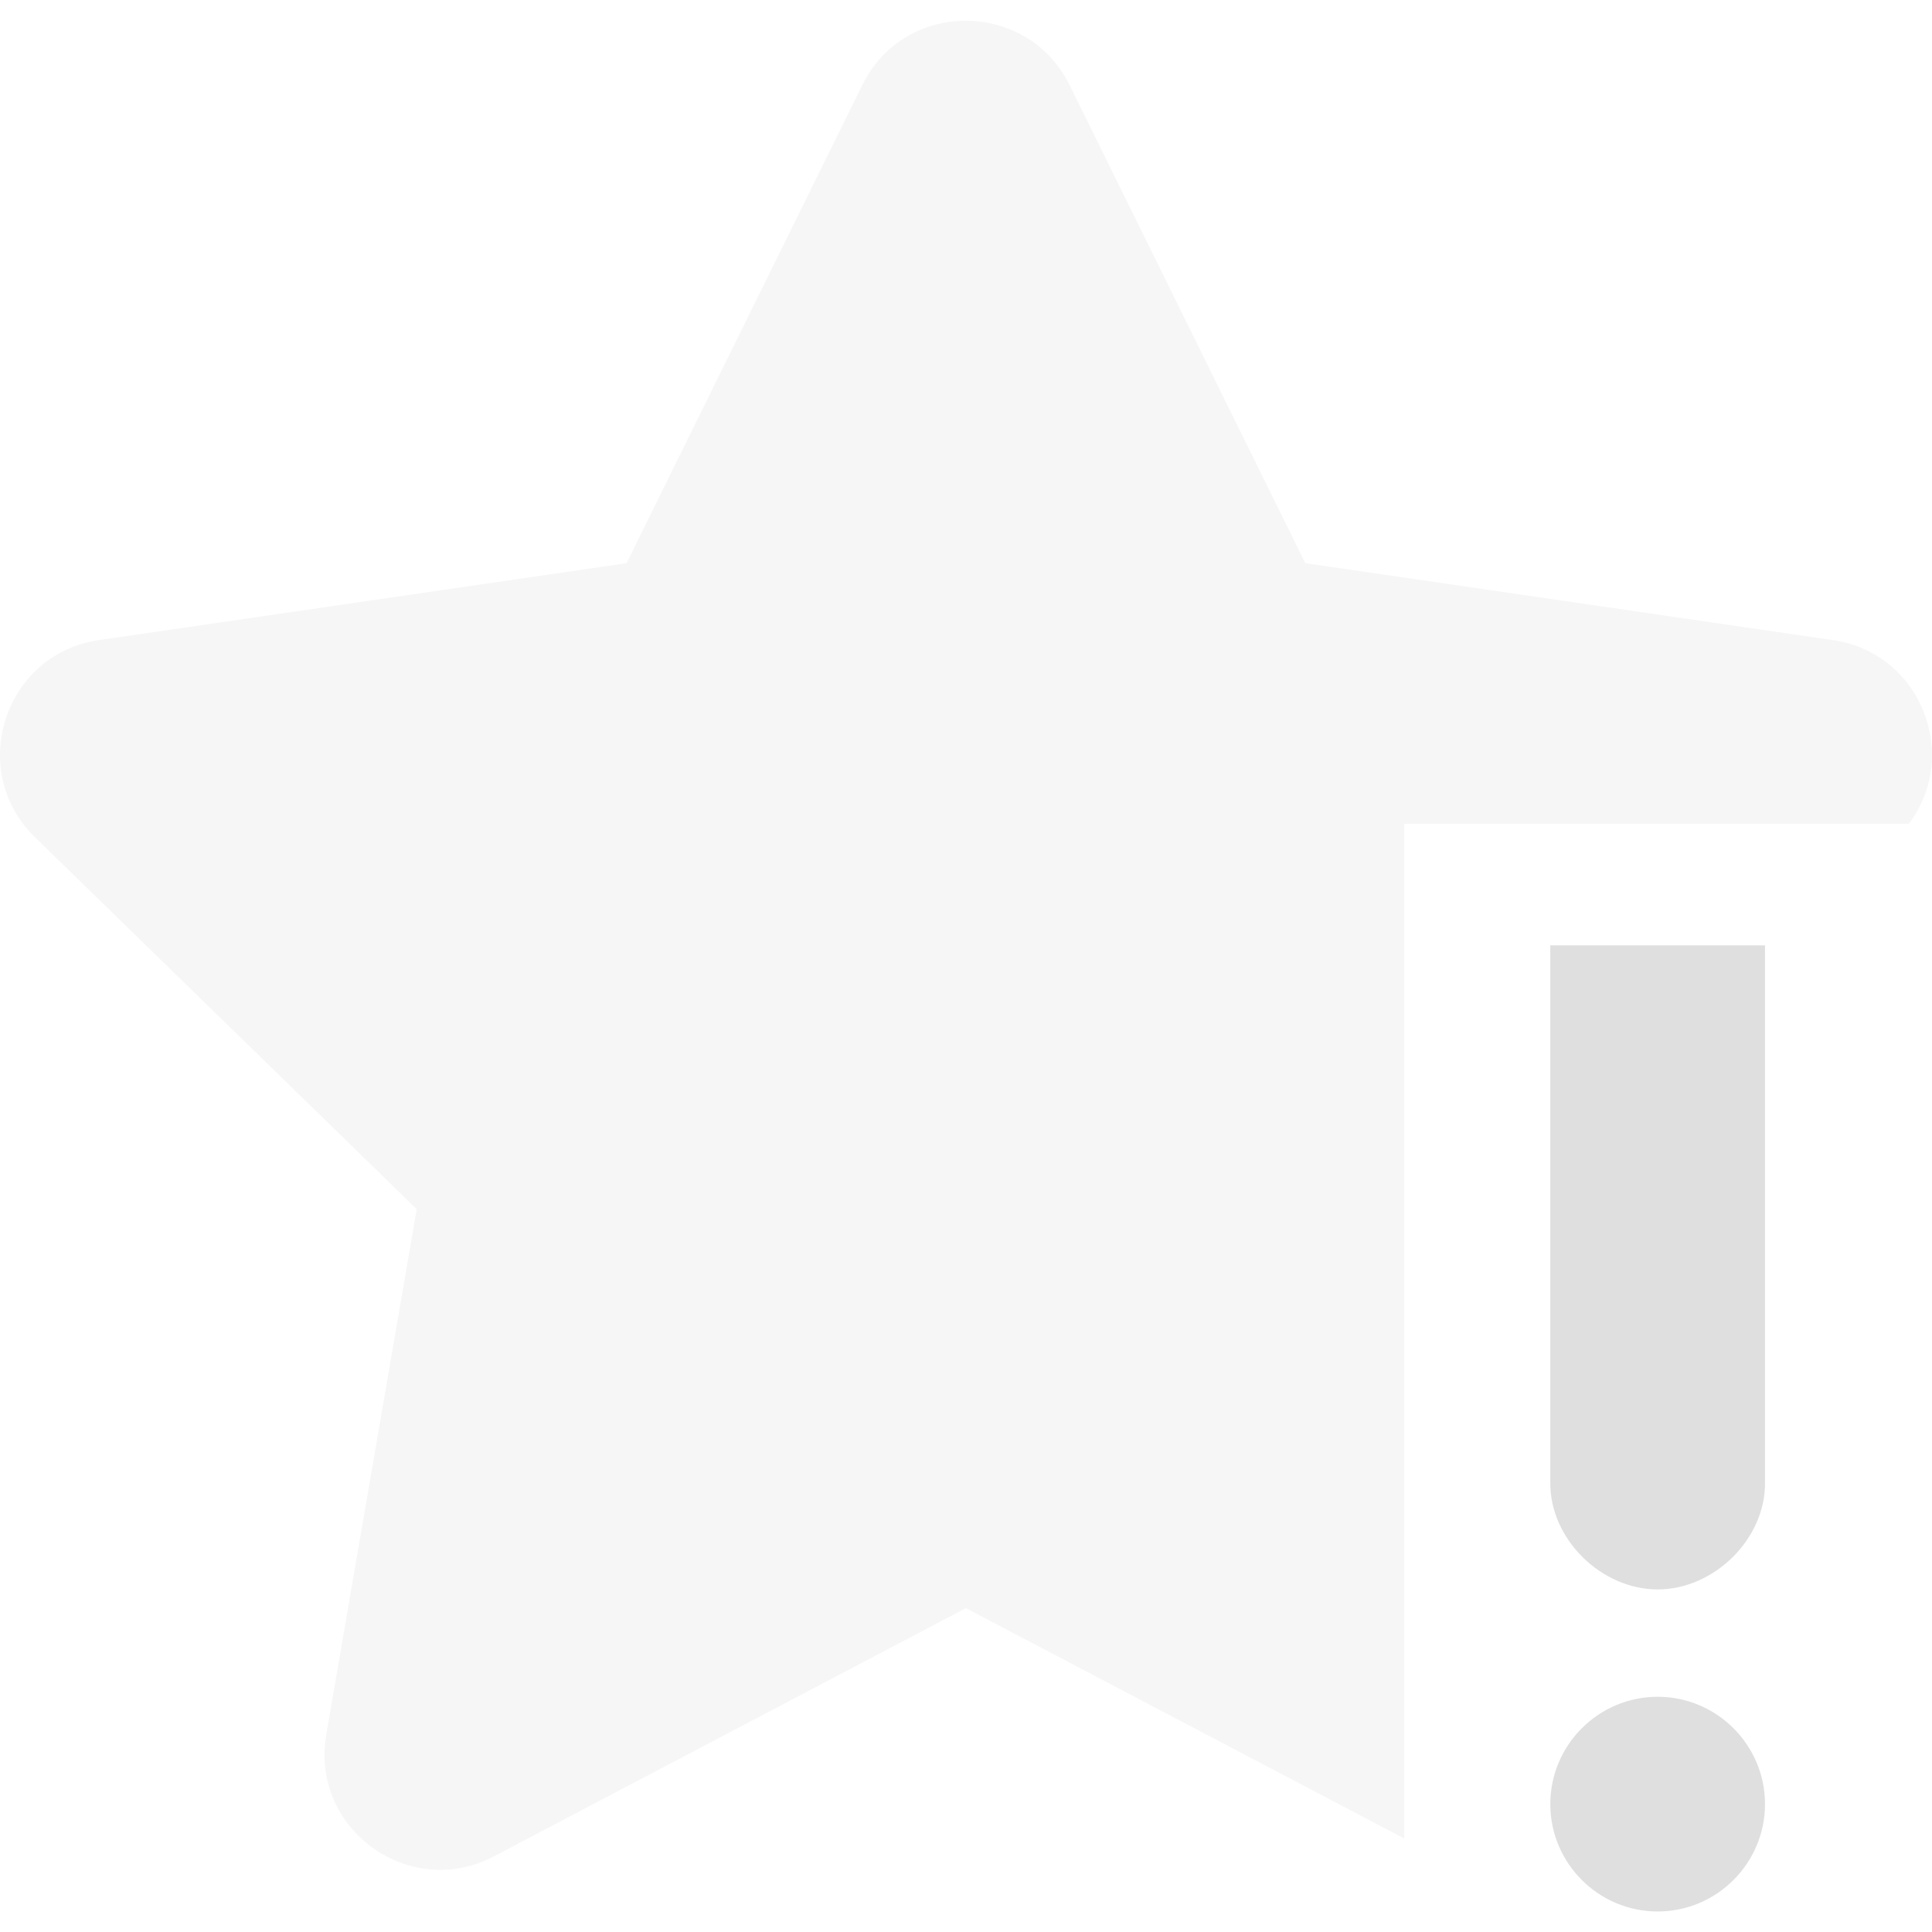 <?xml version="1.0" encoding="UTF-8" standalone="no"?>
<svg
   width="16"
   height="16"
   version="1.1"
   id="svg6"
   sodipodi:docname="nemo-bookmark-not-found-symbolic.svg"
   xml:space="preserve"
   inkscape:version="1.2.1 (9c6d41e410, 2022-07-14)"
   xmlns:inkscape="http://www.inkscape.org/namespaces/inkscape"
   xmlns:sodipodi="http://sodipodi.sourceforge.net/DTD/sodipodi-0.dtd"
   xmlns="http://www.w3.org/2000/svg"
   xmlns:svg="http://www.w3.org/2000/svg"><defs
     id="defs10" /><sodipodi:namedview
     id="namedview8"
     pagecolor="#ffffff"
     bordercolor="#000000"
     borderopacity="0.25"
     inkscape:showpageshadow="2"
     inkscape:pageopacity="0.0"
     inkscape:pagecheckerboard="0"
     inkscape:deskcolor="#d1d1d1"
     showgrid="false"
     inkscape:zoom="32.09375"
     inkscape:cx="-2.6796495"
     inkscape:cy="9.5501461"
     inkscape:current-layer="svg6" /><path
     id="path237"
     style="fill:#dfdfdf;fill-opacity:1;stroke-width:0.03;opacity:0.3"
     d="m 8.001,0.172 c -0.341,-0.001 -0.683,0.174 -0.859,0.531 L 5.189,4.664 0.82,5.301 C 0.036,5.414 -0.278,6.38 0.29,6.934 L 3.451,10.014 2.702,14.365 c -0.135,0.787 0.695,1.376 1.389,1.008 l 3.908,-2.055 3.631,1.908 V 6.822 h 4.178 C 16.236,6.26 15.913,5.407 15.179,5.301 L 10.81,4.664 8.857,0.703 C 8.682,0.35 8.343,0.173 8.001,0.172 Z" /><g
     id="g253"
     transform="matrix(0.889,0,0,0.889,6.616,4.273)"><path
       style="fill:#dfdfdf;fill-opacity:1"
       d="M 8,11"
       id="path293" /><path
       style="fill:#dfdfdf;fill-opacity:1"
       d="m 8,11 c 0.551,0 1,0.449 1,1 0,0.551 -0.449,1 -1,1 -0.551,0 -1,-0.449 -1,-1 0,-0.551 0.449,-1 1,-1 z"
       id="path291" /><path
       style="fill:#dfdfdf;fill-opacity:1"
       d="M 9,4 V 9 C 9.008,9.527 8.527,10 8,10 7.473,10 6.992,9.527 7,9 V 4 Z"
       id="path289" /></g></svg>
